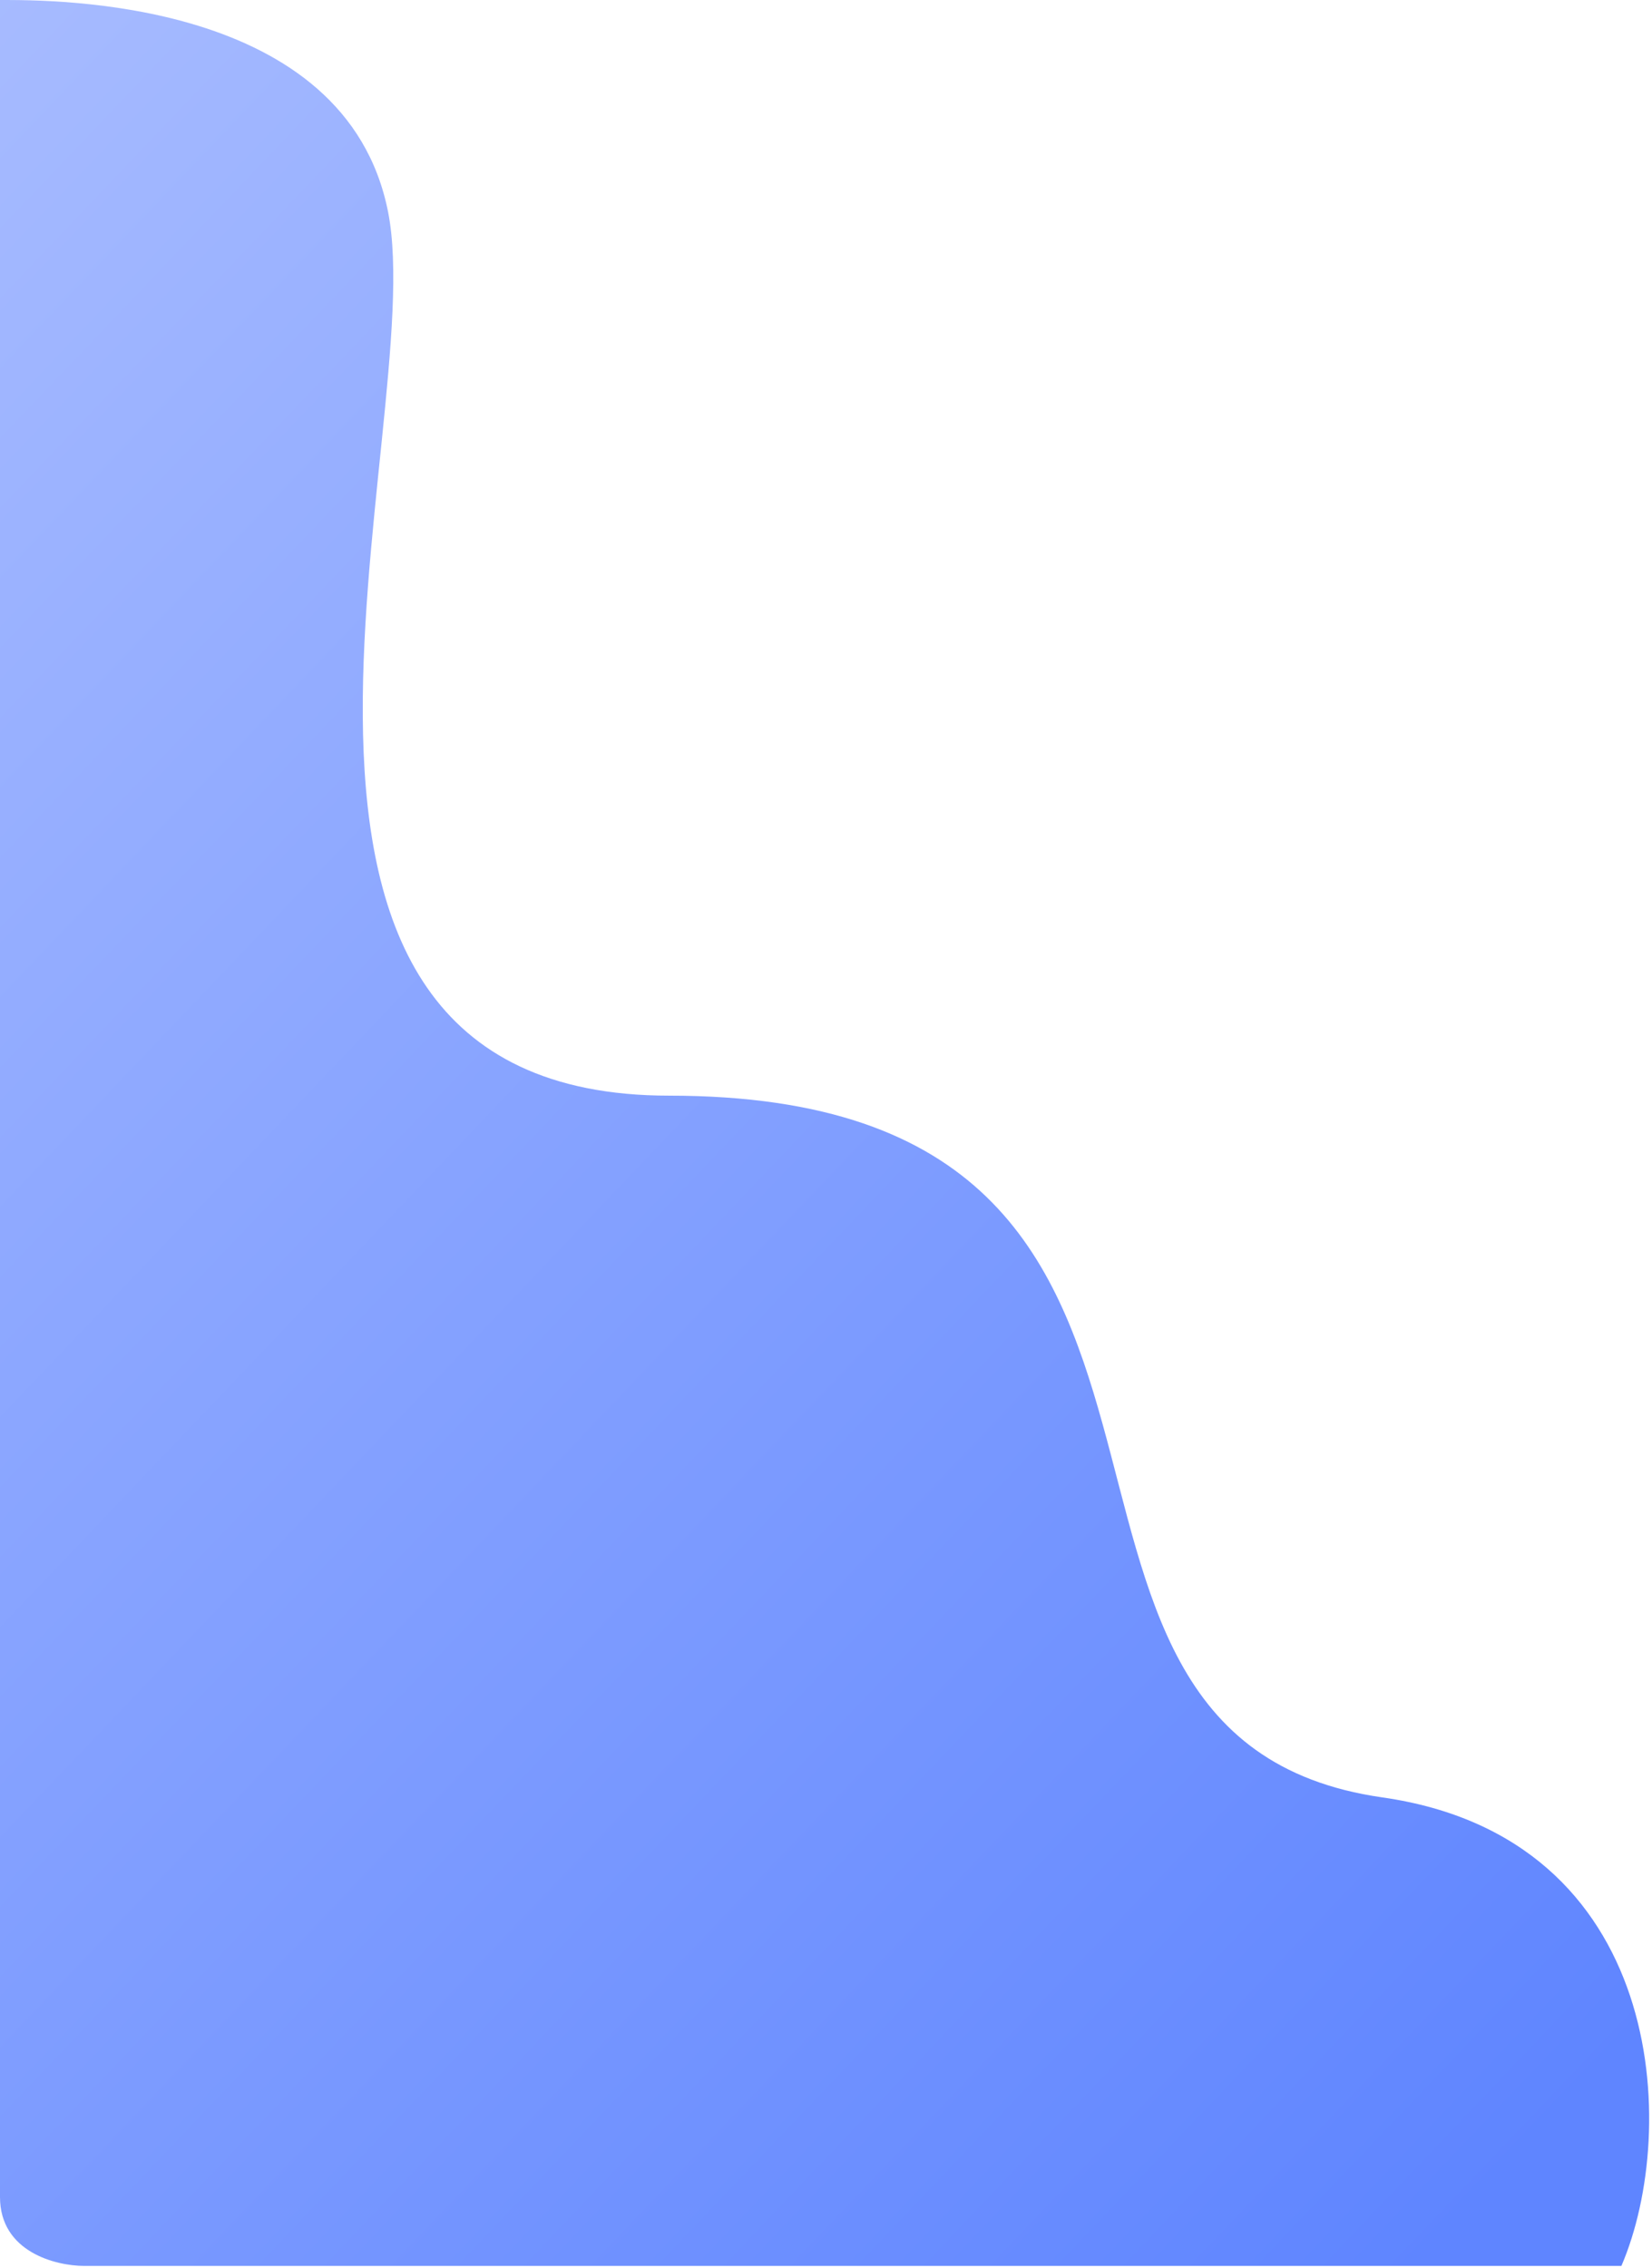 <svg xmlns="http://www.w3.org/2000/svg" width="432" height="593" viewBox="0 0 432 593" fill="none">
<path d="M101.5 55.5C90.5 -0.5 14 0 0 0V574.5C0 588.9 14.667 592.5 22 592.5H424C439.333 556.833 435.5 480.571 361.5 470C250.5 454.143 339.5 286.5 175 286.5C48.5 286.5 112.5 111.5 101.5 55.5Z" fill="url(#paint0_linear_433_759)"/>
<defs>
<linearGradient id="paint0_linear_433_759" x1="357.258" y1="608" x2="-227.242" y2="51.5" gradientUnits="userSpaceOnUse">
<stop stop-color="#5F85FF"/>
<stop offset="1" stop-color="#B4C5FF"/>
</linearGradient>
</defs>
</svg>